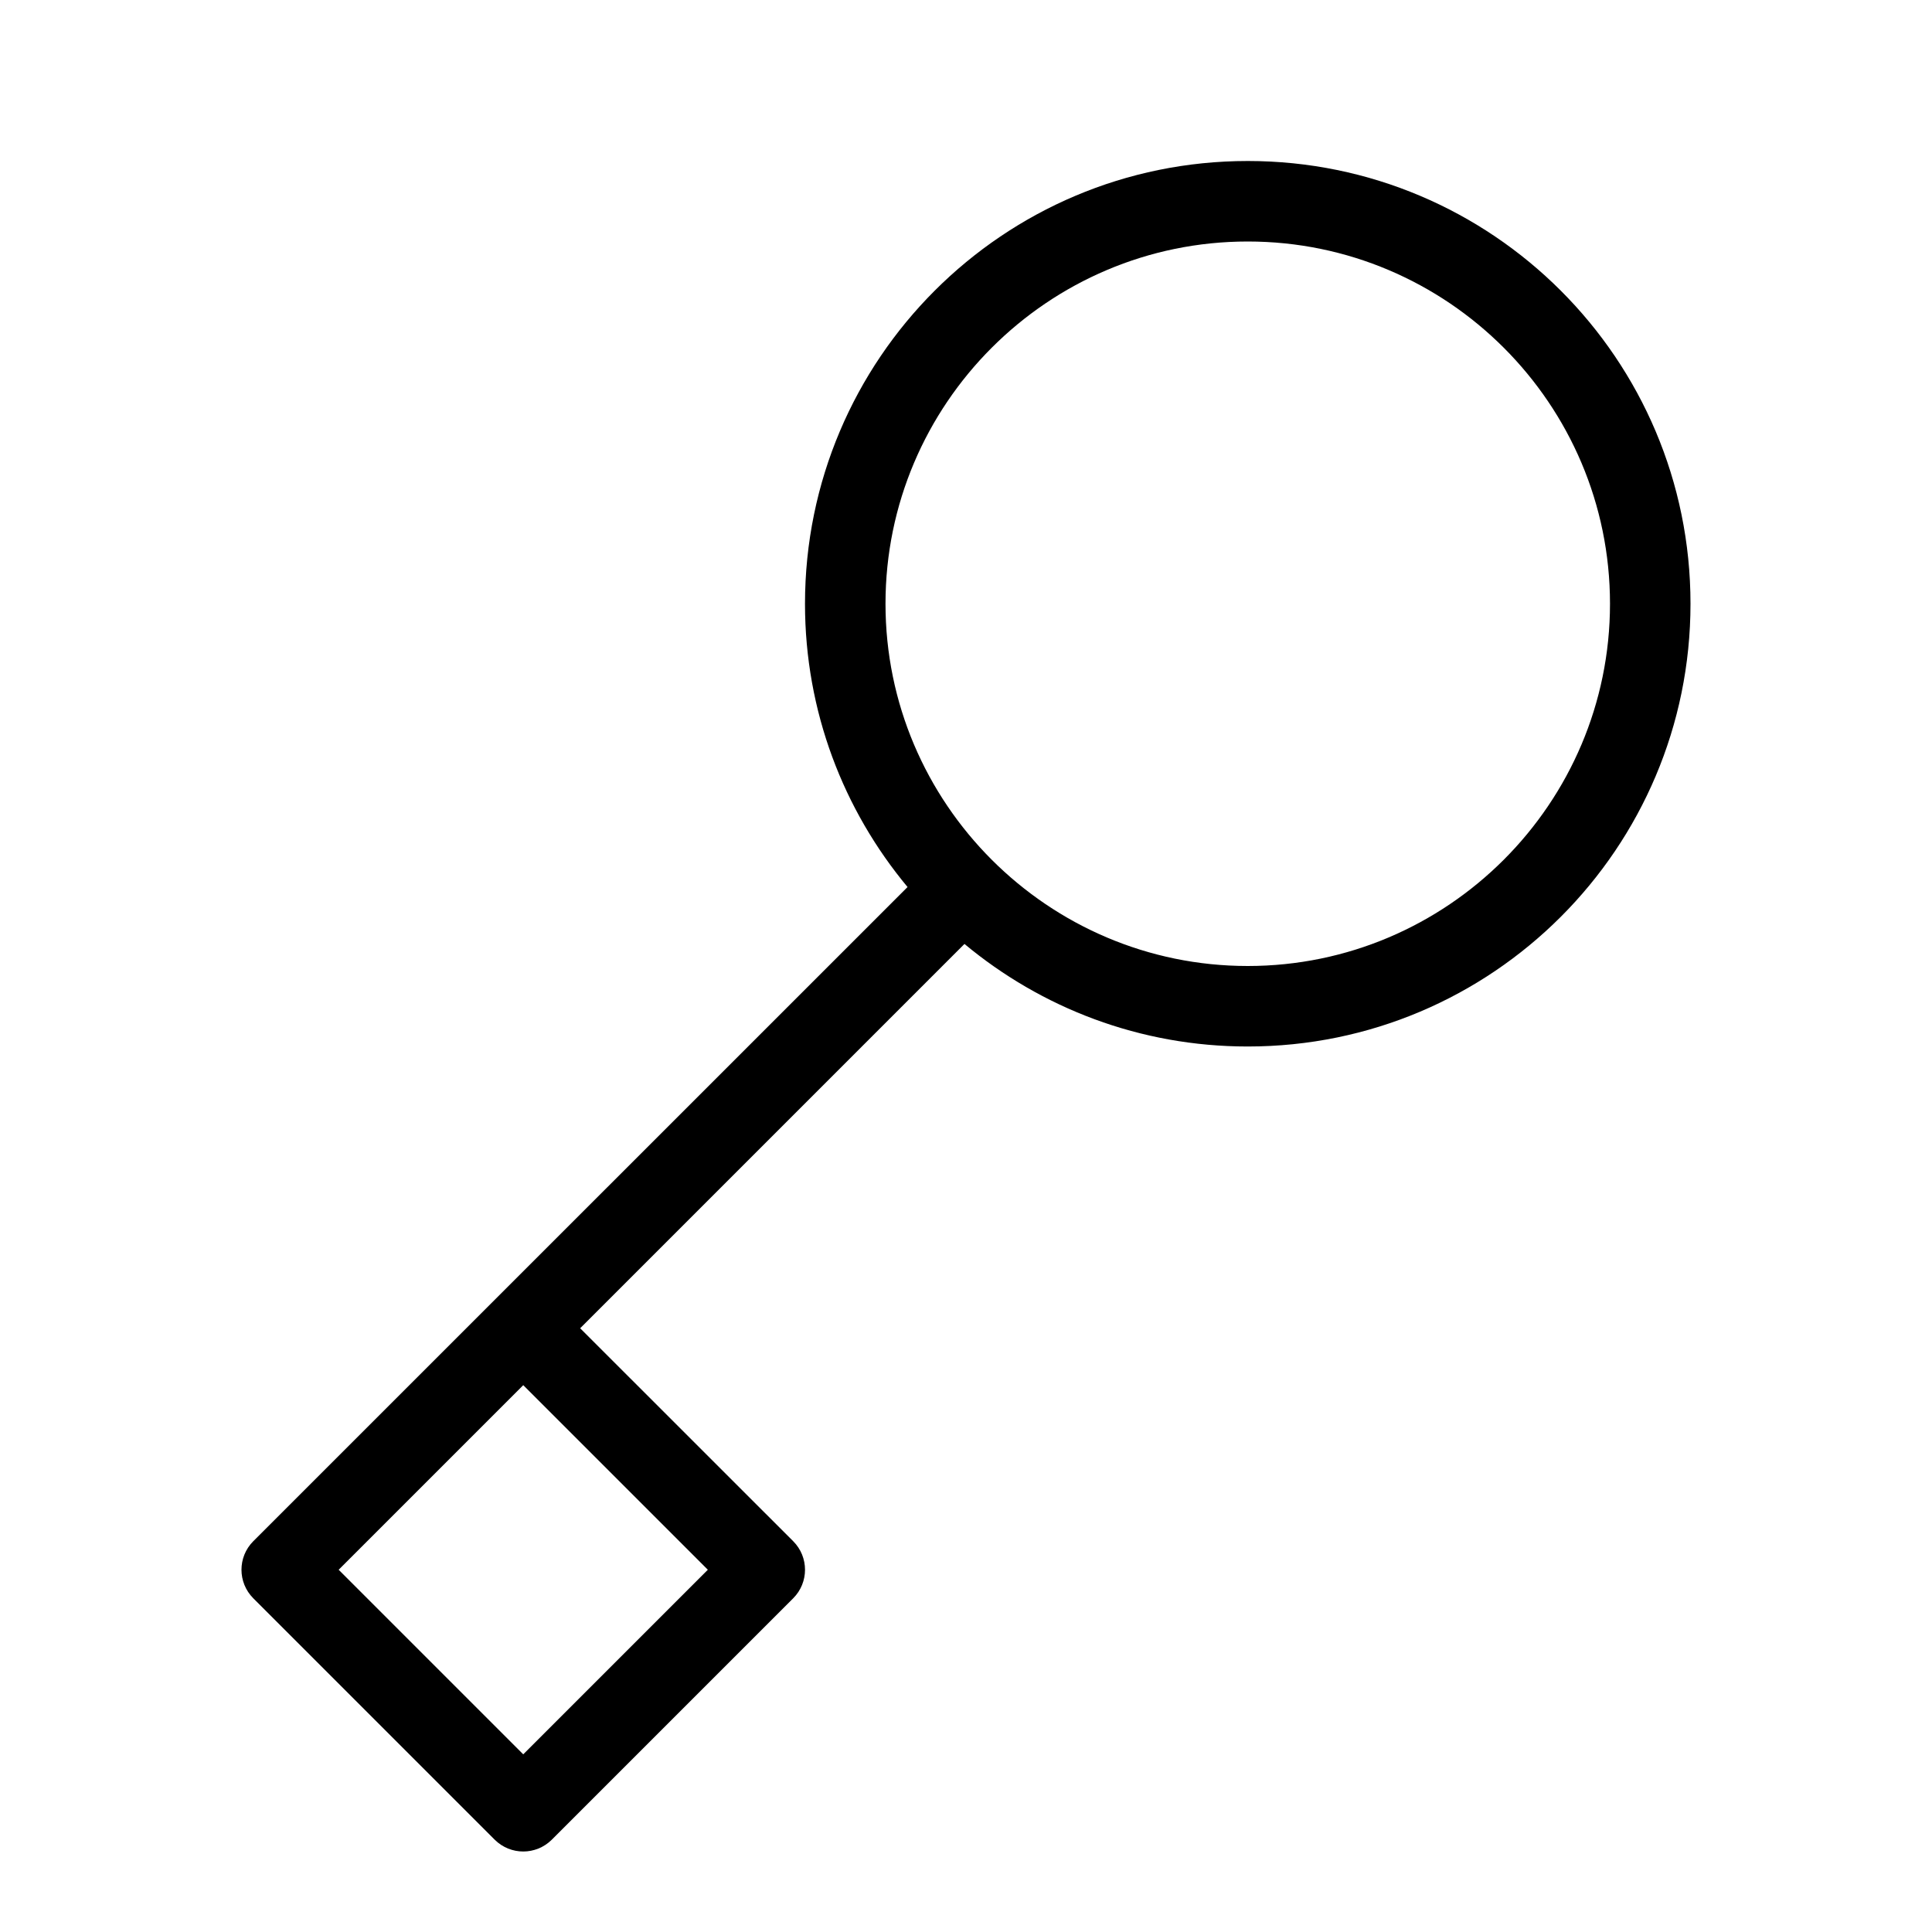 <svg width="24" height="24" viewBox="0 0 24 24" xmlns="http://www.w3.org/2000/svg"><title>alerts-and-notifications/private_24</title><path d="M15.5 12c-2.481 0-4.5-2.02-4.5-4.5 0-2.481 2.019-4.5 4.5-4.5 2.481 0 4.5 2.019 4.5 4.5 0 2.48-2.019 4.5-4.5 4.5zm-6.707 7.5L6.5 21.793l-2.293-2.293 2.293-2.293 2.293 2.293zm6.707-17.5c-3.037 0-5.5 2.462-5.5 5.5 0 1.339.479 2.564 1.274 3.519l-8.128 8.127c-.195.196-.195.512 0 .708l3 3c.098.097.226.146.354.146.128 0 .256-.049.354-.146l3-3c.195-.196.195-.512 0-.708l-2.647-2.646 4.774-4.774c.955.795 2.18 1.274 3.519 1.274 3.037 0 5.5-2.463 5.5-5.5 0-3.038-2.463-5.5-5.5-5.5z" fill="#000" fill-rule="evenodd"/></svg>